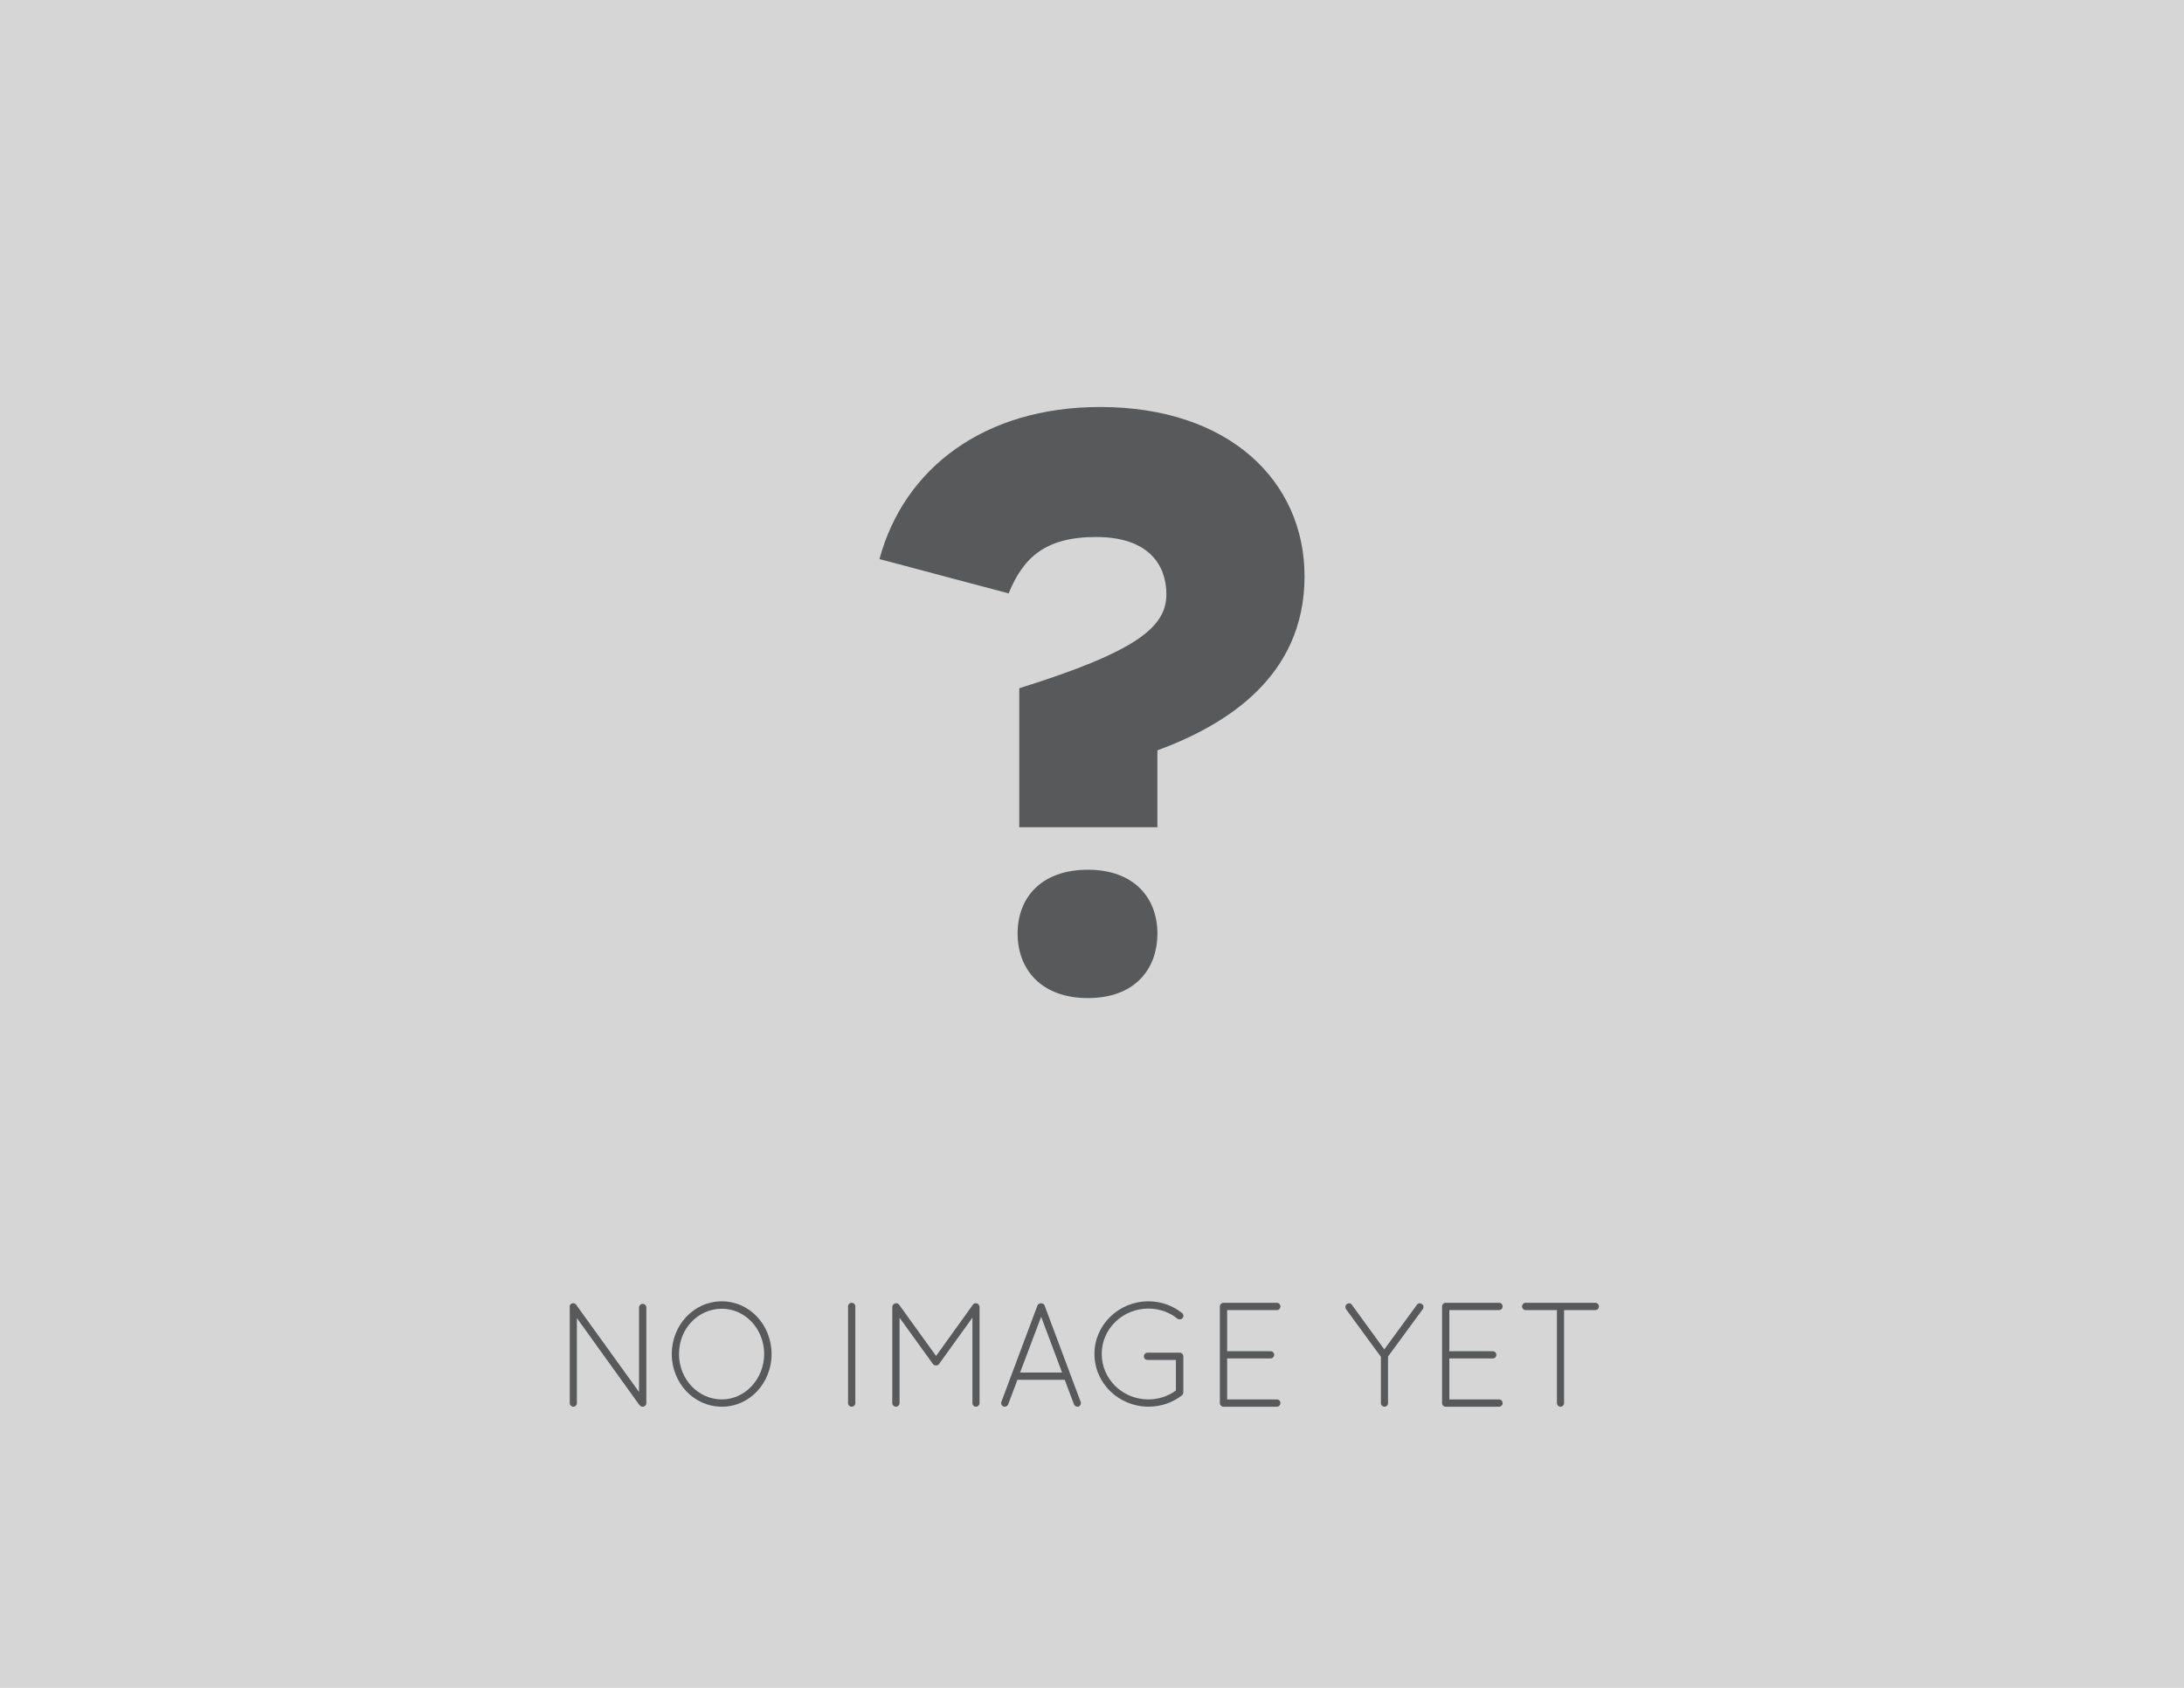 <?xml version="1.0" encoding="utf-8"?>
<!-- Generator: Adobe Illustrator 16.0.0, SVG Export Plug-In . SVG Version: 6.00 Build 0)  -->
<!DOCTYPE svg PUBLIC "-//W3C//DTD SVG 1.1//EN" "http://www.w3.org/Graphics/SVG/1.1/DTD/svg11.dtd">
<svg version="1.1" id="Layer_1" xmlns="http://www.w3.org/2000/svg" xmlns:xlink="http://www.w3.org/1999/xlink" x="0px" y="0px"
	 width="309px" height="238.773px" viewBox="0 0 309 238.773" enable-background="new 0 0 309 238.773" xml:space="preserve">
<rect x="-4" y="-2" fill="#D6D6D6" stroke="#000000" stroke-miterlimit="10" width="317" height="243"/>
<g>
	<path fill="#58595B" d="M81.62,186.465v12.031c0,0.273-0.231,0.504-0.504,0.504s-0.504-0.231-0.504-0.504v-13.479
		c-0.063-0.21,0-0.42,0.189-0.567c0.231-0.147,0.567-0.105,0.714,0.126l8.902,12.346v-11.968c0-0.273,0.231-0.504,0.504-0.504
		c0.294,0,0.525,0.231,0.525,0.504v13.542c0,0.273-0.231,0.504-0.525,0.504c-0.168,0-0.294-0.063-0.399-0.189
		c-0.021-0.021-0.063-0.042-0.084-0.084L81.62,186.465z"/>
	<path fill="#58595B" d="M102.136,184.093c3.926,0,7.013,3.338,7.034,7.454c-0.021,4.115-3.107,7.454-7.034,7.454
		c-3.968,0-7.076-3.338-7.097-7.454C95.06,187.431,98.167,184.093,102.136,184.093z M102.136,197.971
		c3.233,0,5.963-2.834,5.984-6.425c-0.021-3.632-2.75-6.404-5.984-6.404c-3.338,0-6.068,2.771-6.068,6.404
		C96.068,195.137,98.797,197.971,102.136,197.971z"/>
	<path fill="#58595B" d="M119.986,184.807c0-0.273,0.231-0.504,0.504-0.504c0.294,0,0.525,0.231,0.525,0.504v13.689
		c0,0.273-0.231,0.504-0.525,0.504c-0.273,0-0.504-0.231-0.504-0.504V184.807z"/>
	<path fill="#58595B" d="M137.583,186.402l-4.703,6.53c-0.105,0.168-0.273,0.231-0.42,0.231h-0.042
		c-0.189,0-0.336-0.063-0.441-0.231l-4.703-6.509v12.073c0,0.273-0.231,0.504-0.504,0.504c-0.294,0-0.525-0.231-0.525-0.504v-13.605
		c0-0.168,0.084-0.315,0.21-0.399c0-0.021,0.021-0.021,0.042-0.042c0.231-0.147,0.546-0.105,0.714,0.126l5.228,7.244l5.207-7.244
		c0.147-0.231,0.483-0.273,0.714-0.126c0.063,0.063,0.105,0.105,0.147,0.168c0.042,0.084,0.084,0.189,0.084,0.273v13.605
		c0,0.273-0.231,0.504-0.504,0.504c-0.294,0-0.504-0.231-0.504-0.504V186.402z"/>
	<path fill="#58595B" d="M150.645,195.2h-6.698l-1.302,3.464c-0.084,0.21-0.273,0.336-0.483,0.336c-0.042,0-0.126-0.021-0.189-0.021
		c-0.252-0.105-0.399-0.42-0.294-0.672l5.102-13.626c0.084-0.189,0.294-0.315,0.504-0.315c0.231,0,0.441,0.126,0.504,0.315
		l5.102,13.626c0.105,0.252-0.021,0.567-0.273,0.672c-0.084,0-0.126,0.021-0.189,0.021c-0.189,0-0.399-0.126-0.483-0.336
		L150.645,195.2z M144.325,194.171h5.942l-2.96-7.895L144.325,194.171z"/>
	<path fill="#58595B" d="M162.363,192.386c-0.294,0-0.525-0.21-0.525-0.504s0.231-0.525,0.525-0.525h4.535h0.063
		c0.252,0.021,0.462,0.252,0.462,0.525v5.039v0.084c-0.021,0.147-0.084,0.294-0.189,0.378c-1.302,1.029-2.939,1.617-4.745,1.617
		c-4.22-0.021-7.643-3.317-7.643-7.475c0-4.094,3.422-7.433,7.643-7.433c1.827,0,3.443,0.63,4.766,1.659
		c0.189,0.147,0.252,0.504,0.063,0.714c-0.168,0.21-0.483,0.252-0.735,0.084c-1.071-0.882-2.52-1.428-4.094-1.428
		c-3.674,0-6.614,2.876-6.614,6.404c0,3.569,2.939,6.446,6.614,6.446c1.428,0,2.792-0.462,3.884-1.26v-4.325H162.363z"/>
	<path fill="#58595B" d="M172.591,184.807c0-0.273,0.231-0.504,0.504-0.504h0.042h7.517c0.294,0,0.504,0.231,0.504,0.504
		c0,0.294-0.21,0.525-0.504,0.525h-7.034v5.816h6.152c0.273,0,0.504,0.231,0.504,0.525c0,0.273-0.231,0.504-0.504,0.504h-6.152
		v5.795h7.034c0.294,0,0.504,0.231,0.504,0.525c0,0.273-0.21,0.504-0.504,0.504h-7.496h-0.063h-0.042
		c-0.252-0.021-0.462-0.231-0.462-0.504V184.807z"/>
	<path fill="#58595B" d="M195.375,191.945l-4.934-6.74c-0.147-0.231-0.105-0.567,0.105-0.714c0.231-0.189,0.567-0.147,0.714,0.084
		l4.598,6.32l4.619-6.32c0.147-0.231,0.483-0.273,0.714-0.084c0.231,0.147,0.273,0.483,0.105,0.714l-4.913,6.698v6.593
		c0,0.273-0.21,0.504-0.504,0.504c-0.273,0-0.504-0.231-0.504-0.504V191.945z"/>
	<path fill="#58595B" d="M204.028,184.807c0-0.273,0.231-0.504,0.504-0.504h0.042h7.517c0.294,0,0.504,0.231,0.504,0.504
		c0,0.294-0.21,0.525-0.504,0.525h-7.034v5.816h6.152c0.273,0,0.504,0.231,0.504,0.525c0,0.273-0.231,0.504-0.504,0.504h-6.152
		v5.795h7.034c0.294,0,0.504,0.231,0.504,0.525c0,0.273-0.21,0.504-0.504,0.504h-7.496h-0.063h-0.042
		c-0.252-0.021-0.462-0.231-0.462-0.504V184.807z"/>
	<path fill="#58595B" d="M220.281,185.332h-4.43c-0.273,0-0.504-0.231-0.504-0.525c0-0.273,0.231-0.504,0.504-0.504h9.868
		c0.273,0,0.504,0.231,0.504,0.504c0,0.294-0.231,0.525-0.504,0.525h-4.43v13.165c0,0.273-0.231,0.504-0.504,0.504
		s-0.504-0.231-0.504-0.504V185.332z"/>
</g>
<g>
	<path fill="#58595B" d="M144.207,97.363c16.654-5.205,20.818-8.675,20.818-13.3c0-4.049-2.429-8.096-9.947-8.096
		c-7.17,0-10.292,2.891-12.375,7.979l-18.272-4.857c3.469-12.838,14.803-21.512,31.226-21.512c18.273,0,28.913,10.524,28.913,23.94
		c0,14.225-11.102,21.049-20.818,24.634v10.871h-19.544V97.363z M143.975,132.058c0-5.088,3.354-9.02,9.947-9.02
		c6.477,0,9.83,3.932,9.83,9.02c0,5.09-3.238,9.137-9.83,9.137C147.33,141.194,143.975,137.147,143.975,132.058z"/>
</g>
</svg>
